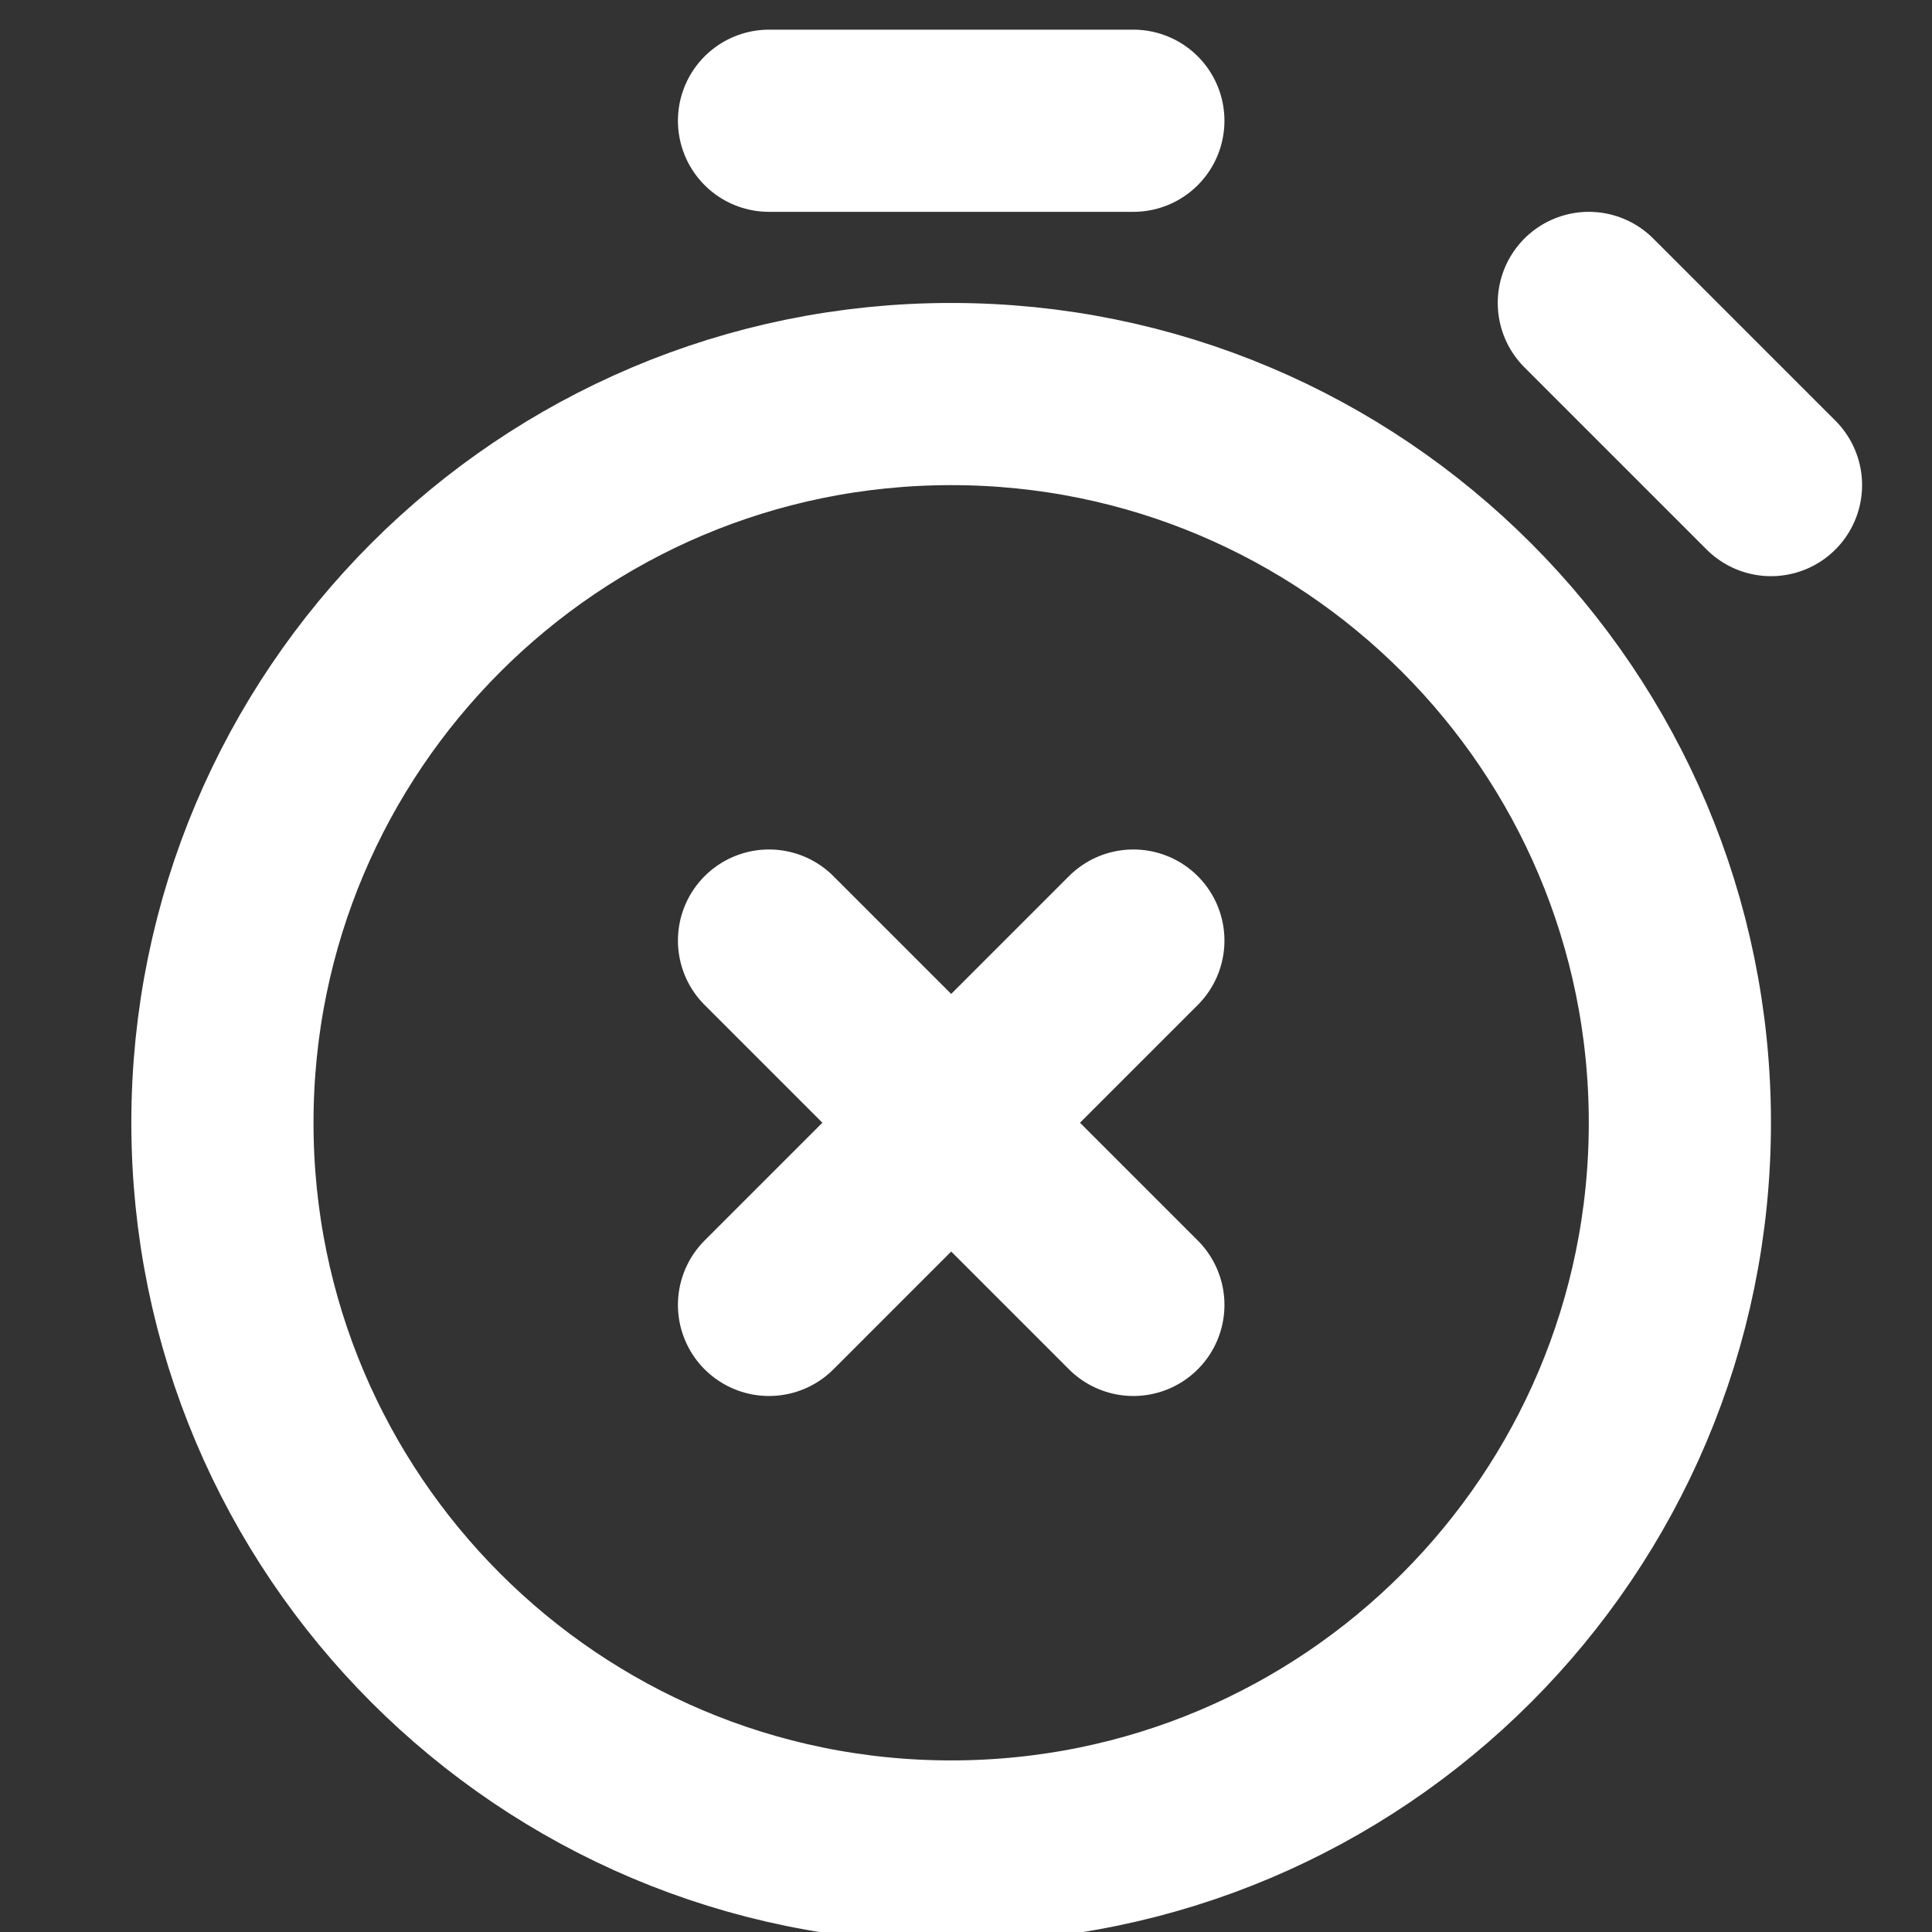 <svg width="24" height="24" viewBox="0 0 24 24" fill="none" xmlns="http://www.w3.org/2000/svg">
<rect x="0" y="0" width="24" height="24" fill="#333333" stroke="none"/>
<g clip-path="url(#clip0_113_1174)">
<path d="M9.553 16.21L11.816 13.947M11.816 13.947L14.079 11.684M11.816 13.947L9.553 11.684M11.816 13.947L14.079 16.21M22 6.026L19.737 3.763M9.553 1.5H14.079M11.816 23C6.816 23 2.763 18.947 2.763 13.947C2.763 8.948 6.816 4.895 11.816 4.895C16.816 4.895 20.868 8.948 20.868 13.947C20.868 18.947 16.816 23 11.816 23Z" stroke="white" stroke-width="2.263" stroke-linecap="round" stroke-linejoin="round"/>
</g>
<defs>
<clipPath id="clip0_113_1174">
<rect width="24" height="24" fill="white"/>
</clipPath>
</defs>
</svg>
